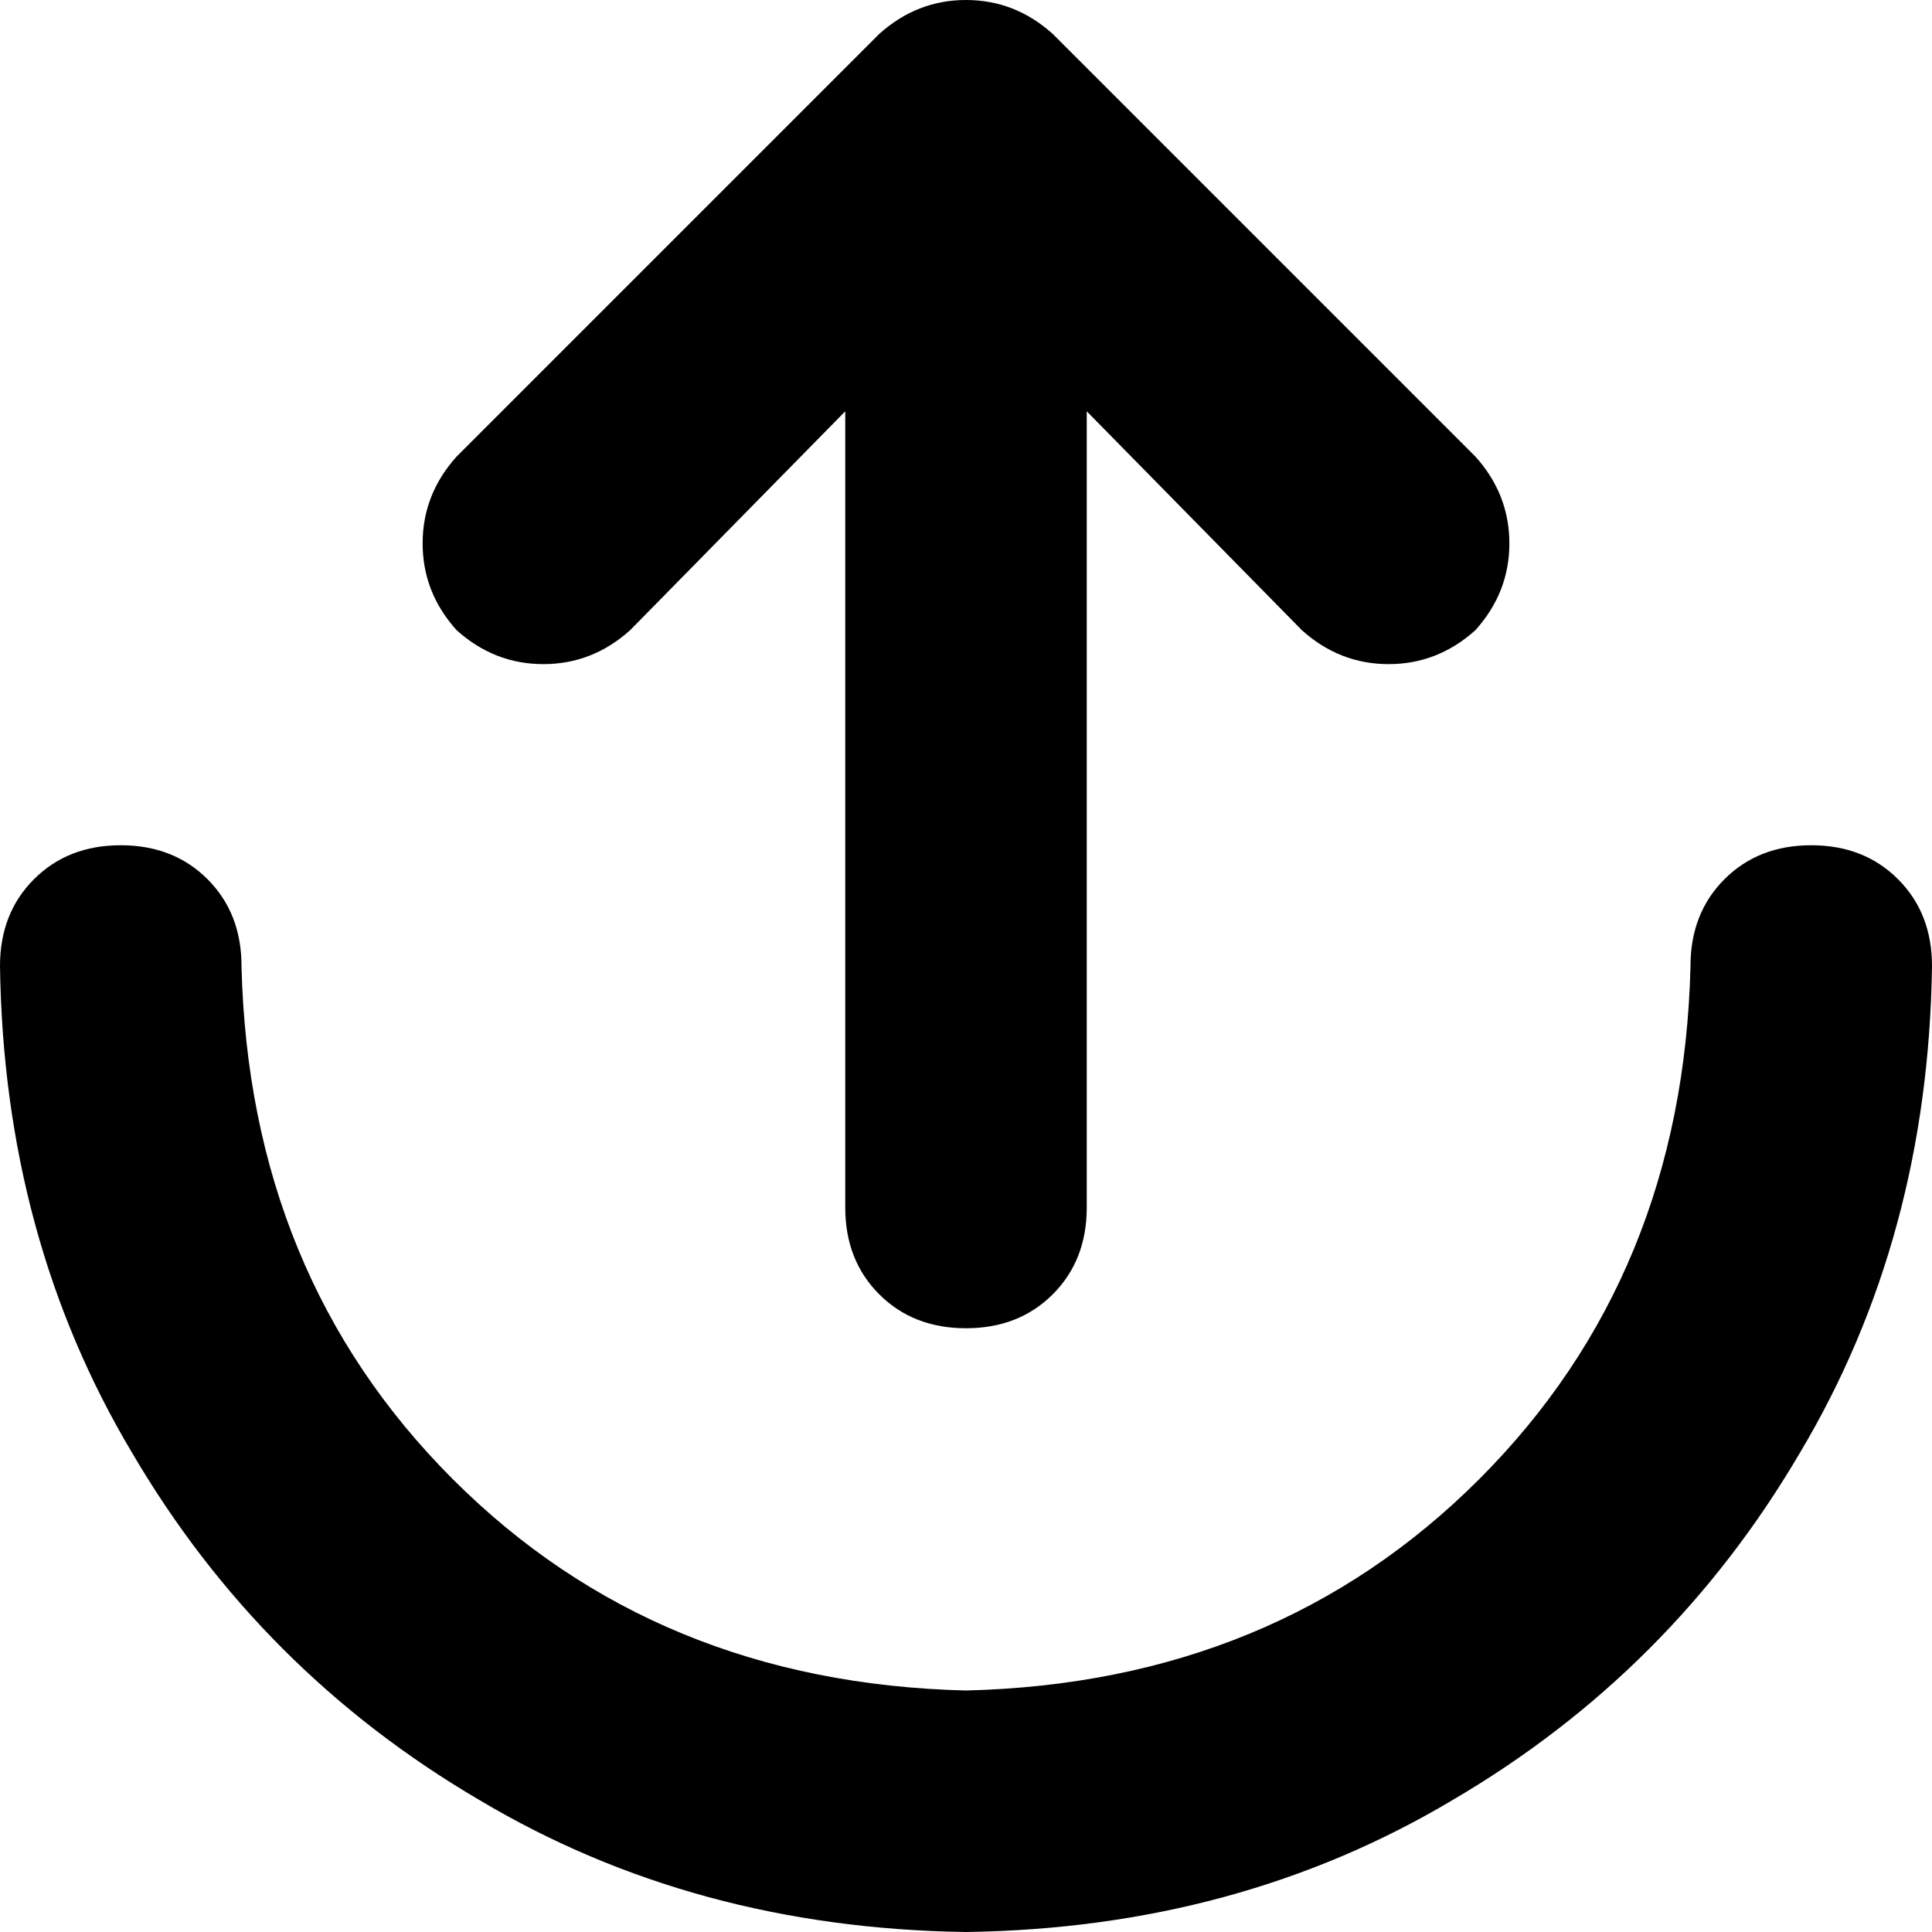 <svg xmlns="http://www.w3.org/2000/svg" viewBox="0 0 512 512">
  <path d="M 256 448 Q 174 446 120 392 L 120 392 Q 66 338 64 256 Q 64 242 55 233 Q 46 224 32 224 Q 18 224 9 233 Q 0 242 0 256 Q 1 328 35 385 Q 69 443 127 477 Q 184 511 256 512 Q 328 511 385 477 Q 443 443 477 385 Q 511 328 512 256 Q 512 242 503 233 Q 494 224 480 224 Q 466 224 457 233 Q 448 242 448 256 Q 446 338 392 392 Q 338 446 256 448 L 256 448 Z M 121 121 Q 112 131 112 144 L 112 144 Q 112 157 121 167 Q 131 176 144 176 Q 157 176 167 167 L 224 109 L 224 320 Q 224 334 233 343 Q 242 352 256 352 Q 270 352 279 343 Q 288 334 288 320 L 288 109 L 345 167 Q 355 176 368 176 Q 381 176 391 167 Q 400 157 400 144 Q 400 131 391 121 L 279 9 Q 269 0 256 0 Q 243 0 233 9 L 121 121 L 121 121 Z" />
</svg>